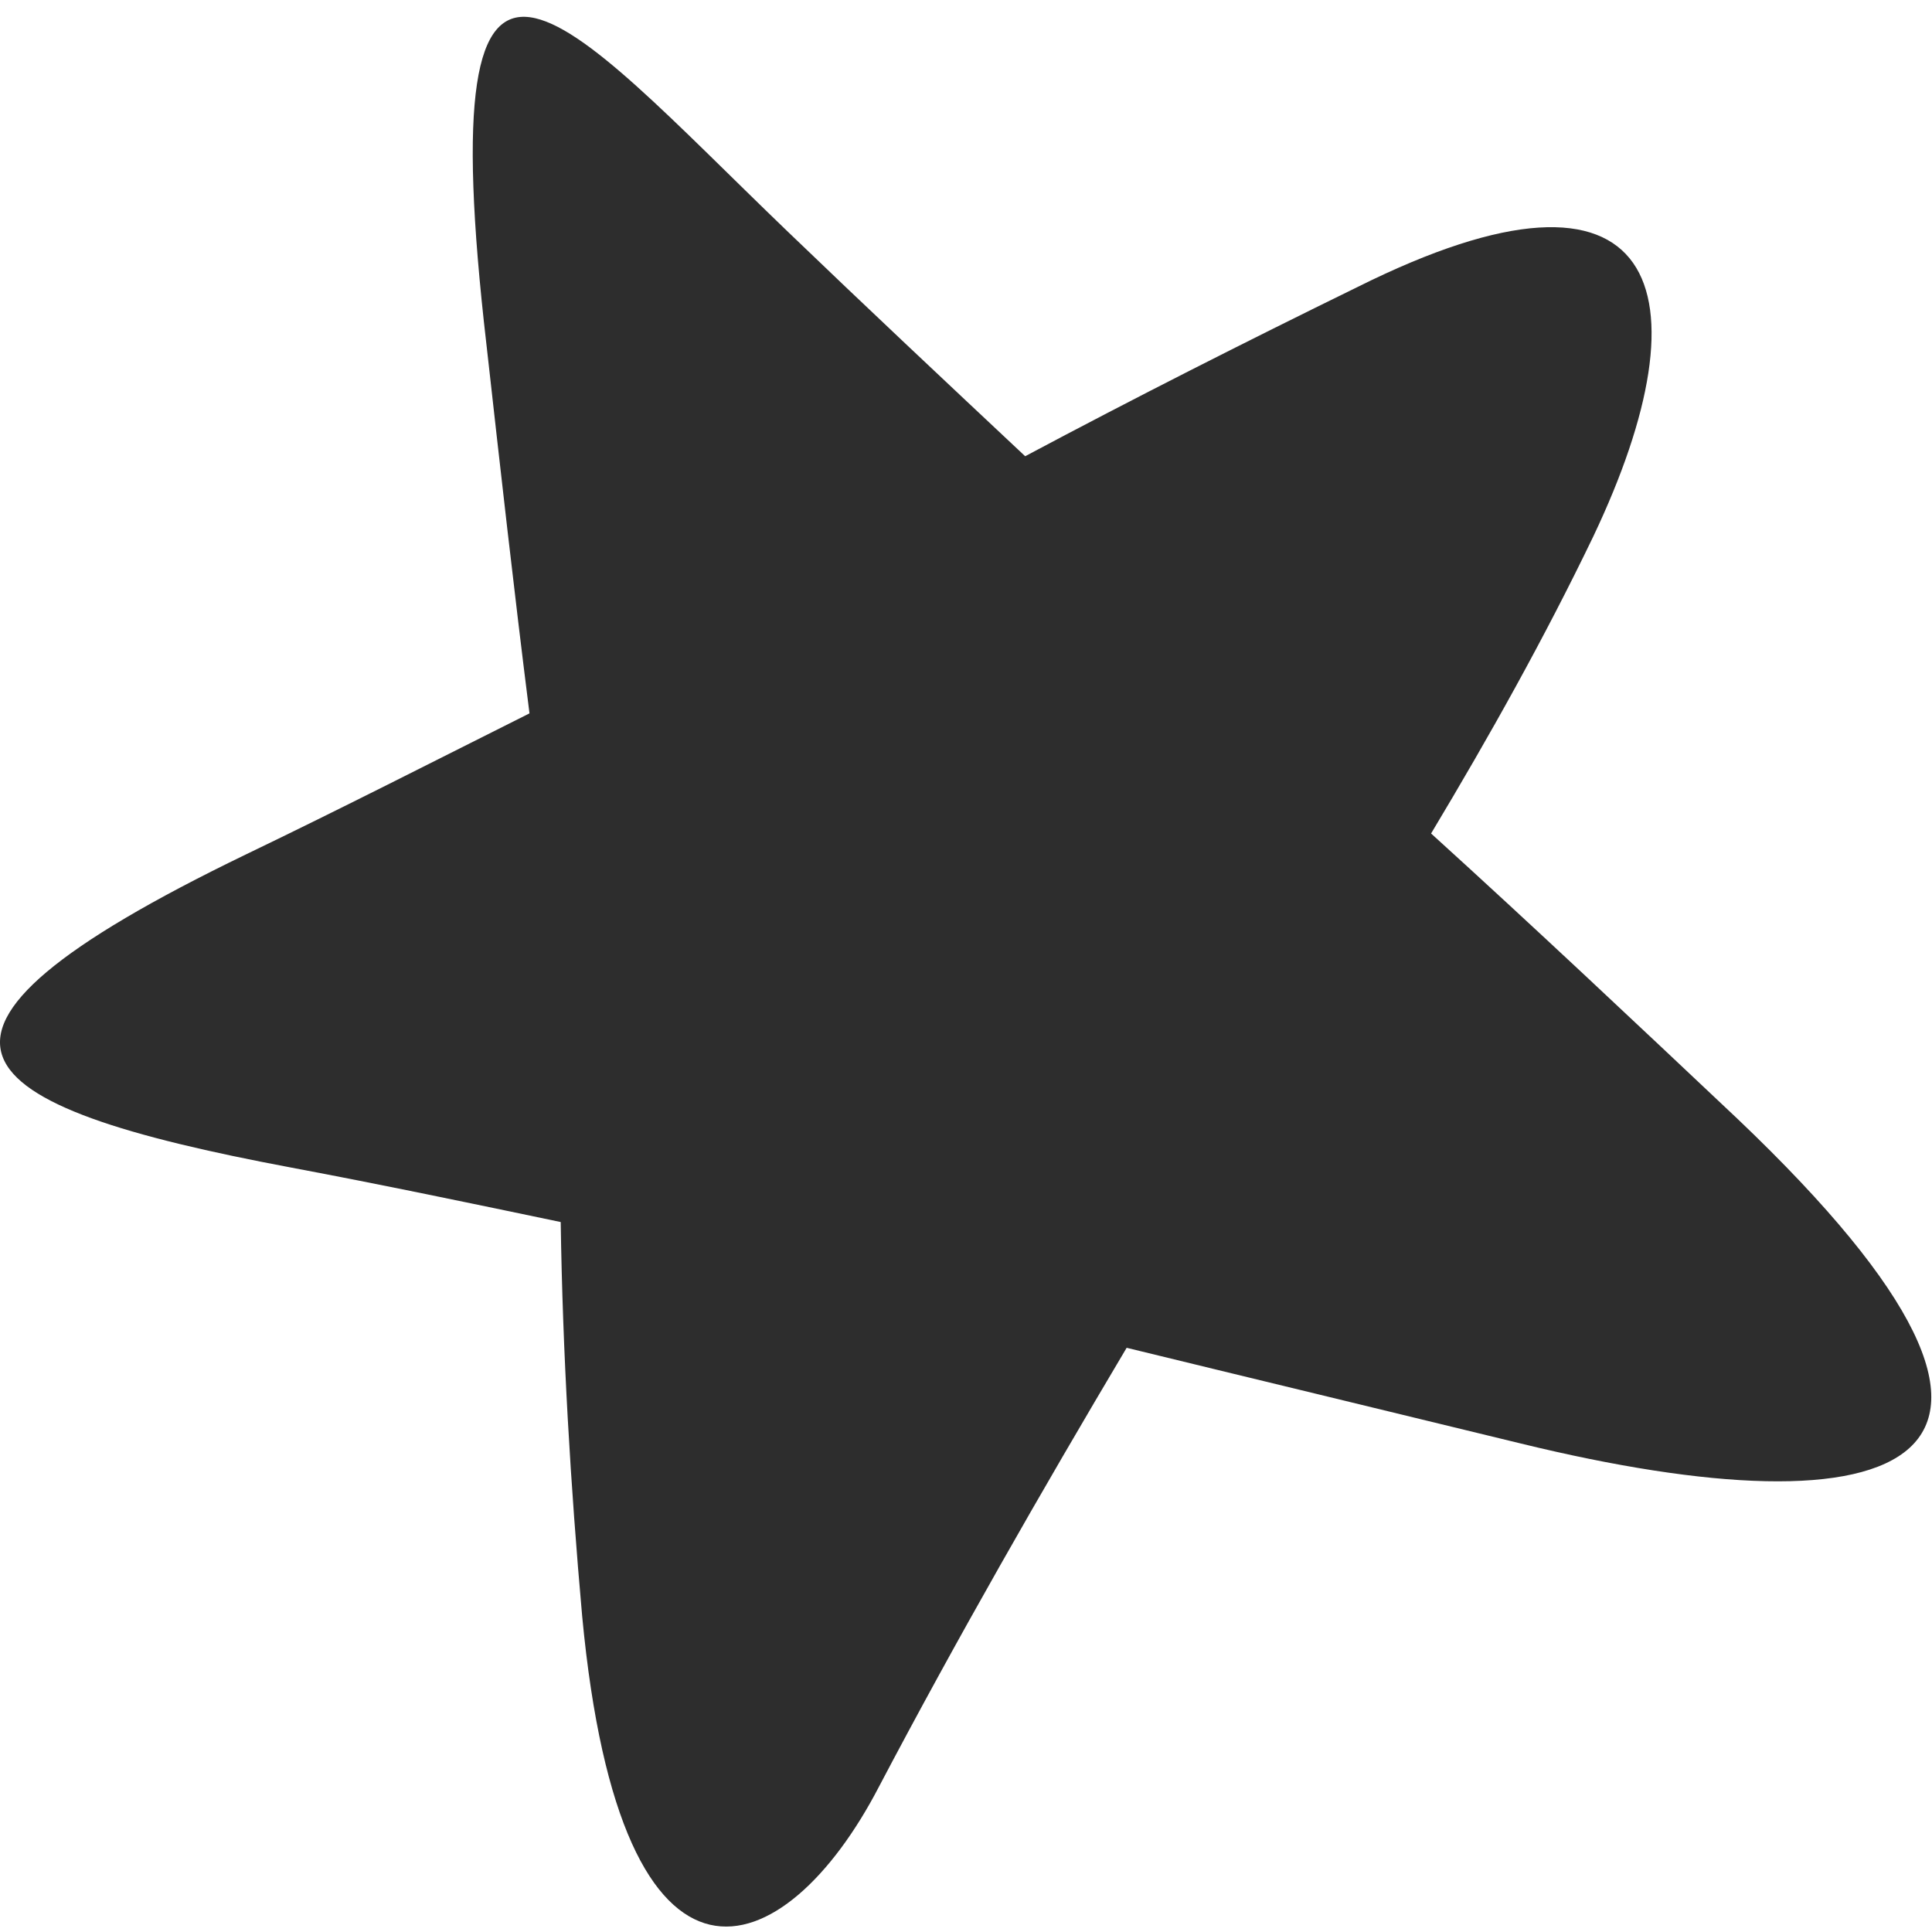 <svg width="99" height="99" viewBox="0 0 99 99" fill="none" xmlns="http://www.w3.org/2000/svg">
<path d="M69.532 14.722C63.832 17.511 58.132 20.396 52.532 23.378C48.432 19.531 44.332 15.683 40.332 11.836C28.732 0.679 21.932 -8.169 24.932 17.703C25.632 23.955 26.332 30.207 27.132 36.555C22.332 38.959 17.432 41.46 12.632 43.768C-6.868 53.194 -1.968 56.657 14.932 59.831C19.532 60.696 24.132 61.658 28.732 62.62C28.832 69.352 29.232 76.085 29.832 82.818C31.832 104.074 40.232 100.804 45.032 91.57C49.032 83.972 53.332 76.47 57.732 69.064C64.432 70.699 71.232 72.334 77.932 73.969C97.232 78.682 108.032 75.412 89.032 57.33C83.832 52.425 78.632 47.519 73.332 42.71C76.332 37.709 79.132 32.707 81.632 27.514C87.632 14.914 85.132 6.931 69.532 14.722Z" fill="#2D2D2D"/>
</svg>
